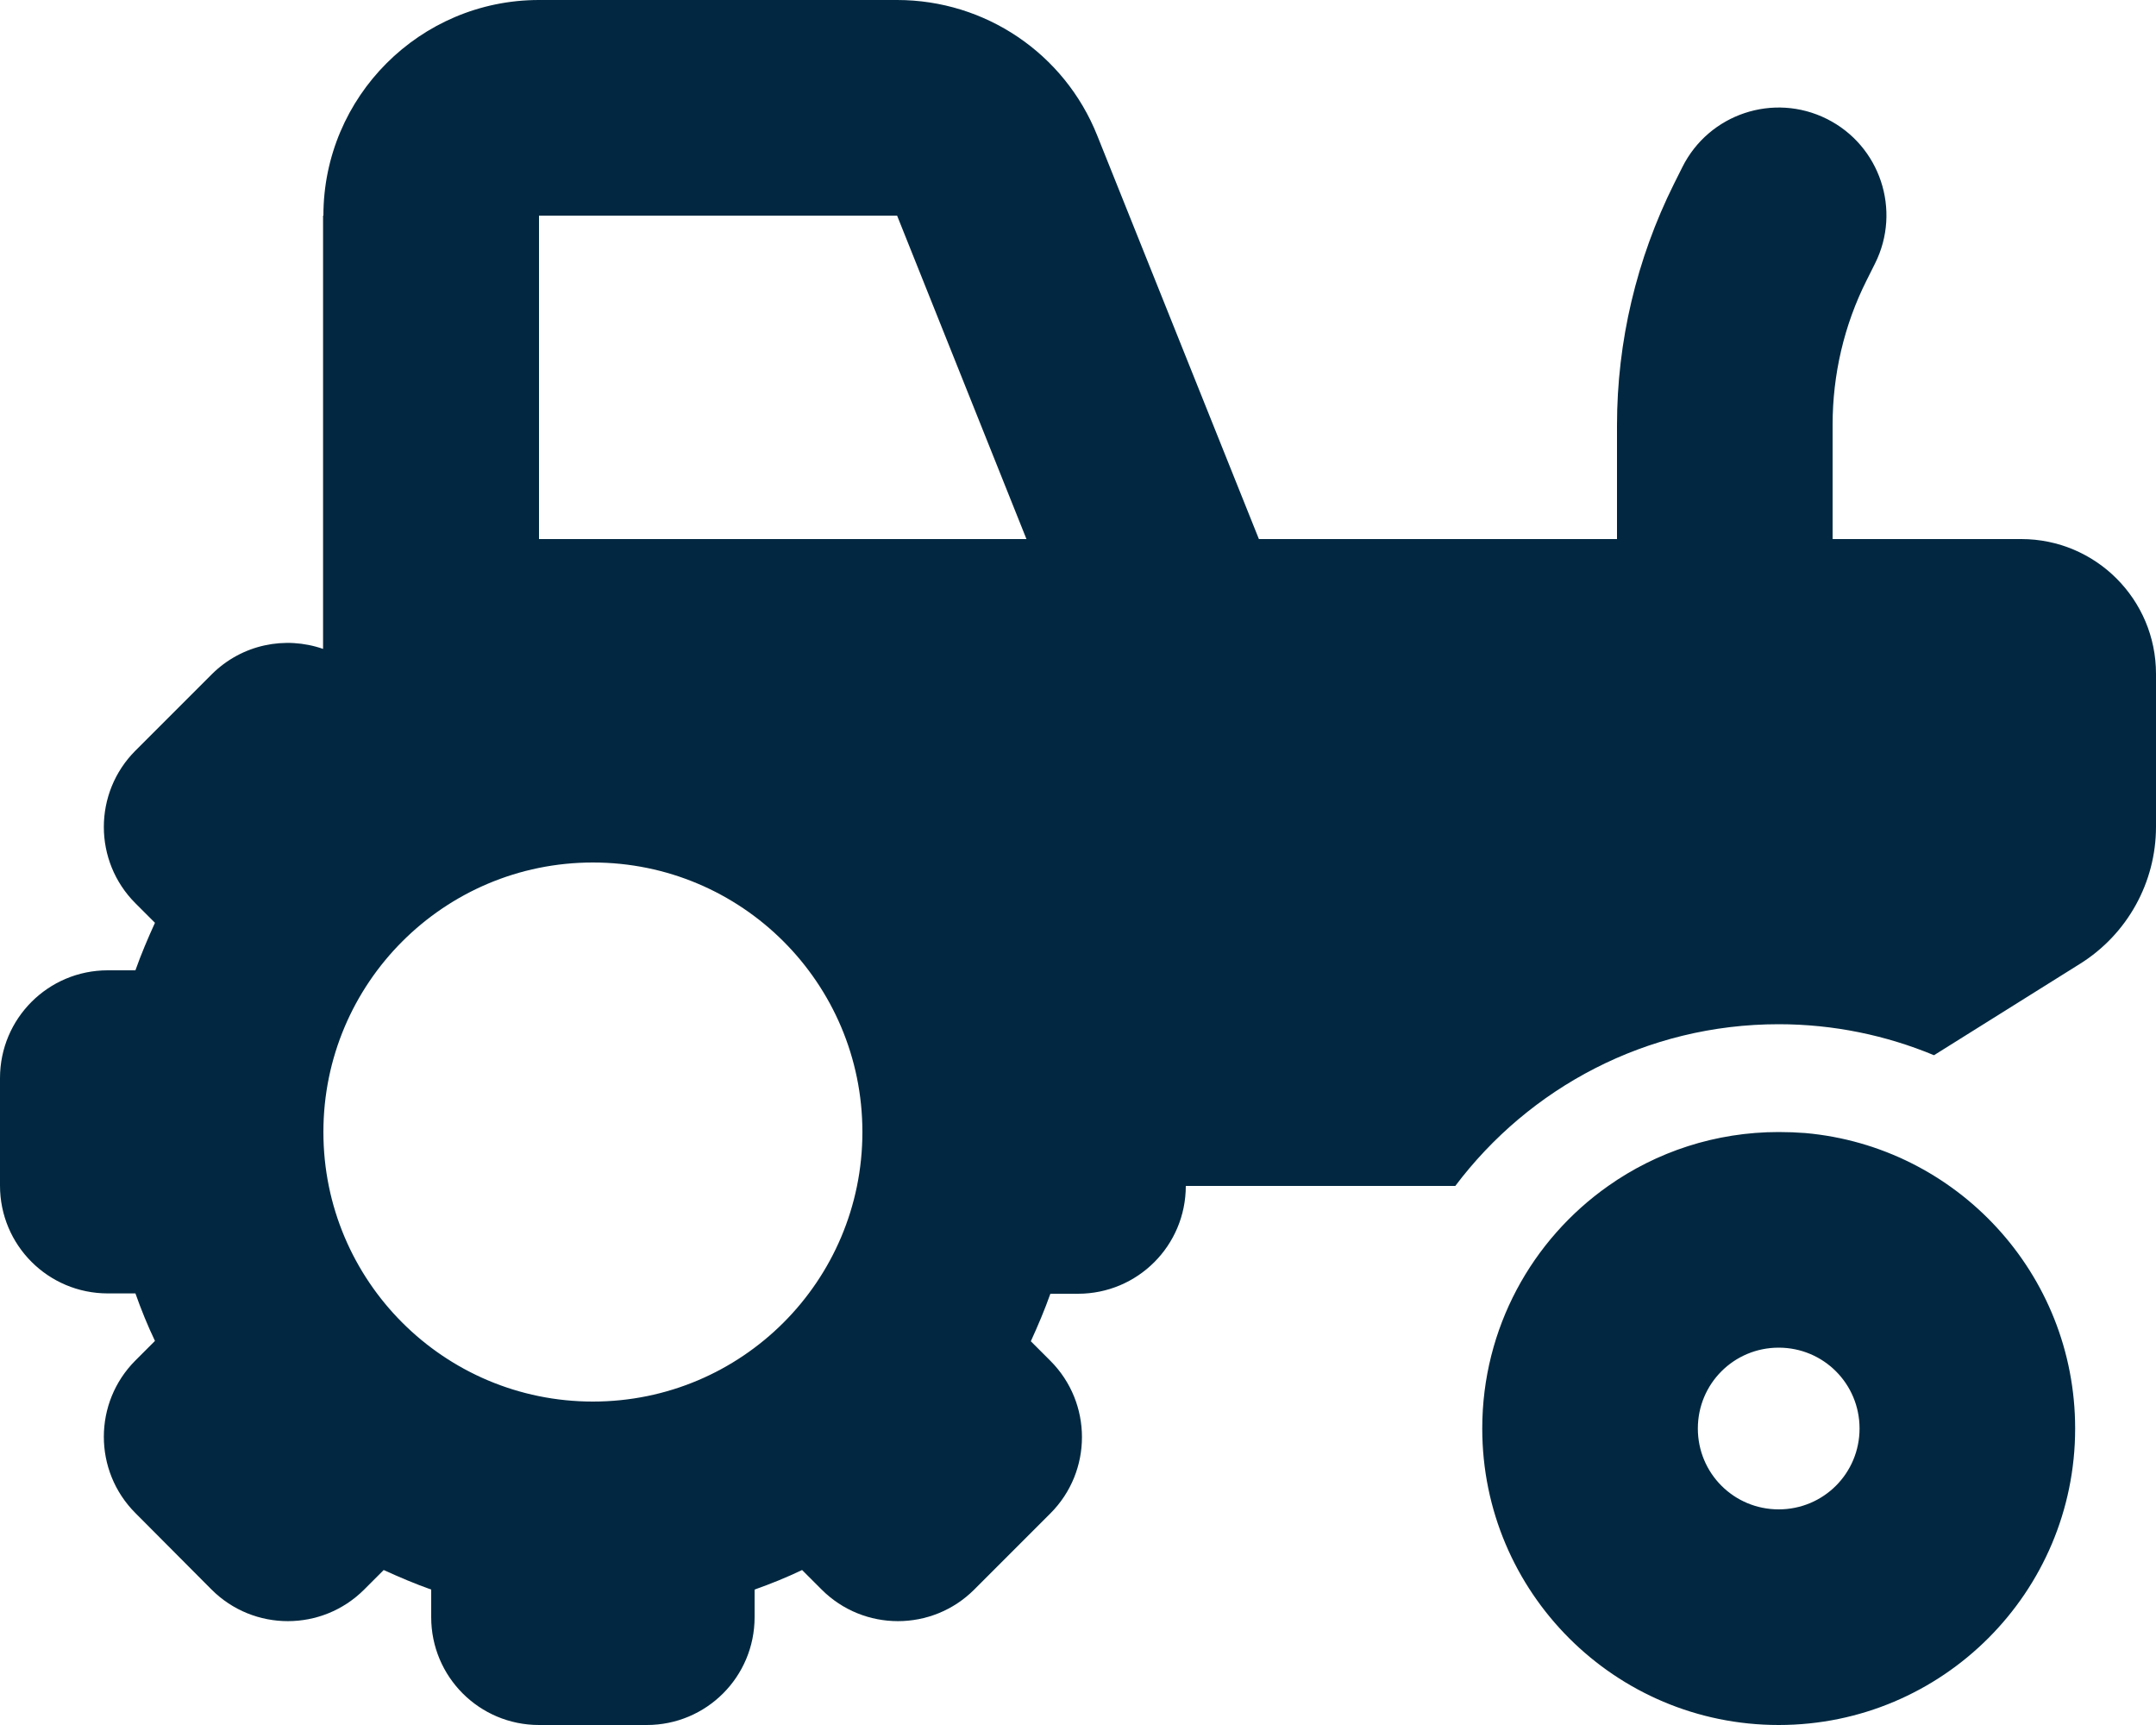 <svg width="640" height="512" viewBox="0 0 640 512" fill="none" xmlns="http://www.w3.org/2000/svg">
<g clip-path="url(#clip0_6_2)">
<path d="M96 64C96 28.7 124.7 0 160 0H266.3C292.5 0 316 15.9 325.7 40.2L373.7 160H480V126.2C480 101.4 485.8 76.9 496.9 54.6L499.4 49.6C507.3 33.8 526.5 27.4 542.3 35.3C558.1 43.2 564.5 62.4 556.6 78.2L554.1 83.2C547.4 96.5 544 111.2 544 126.1V160H600C622.1 160 640 177.9 640 200V245.4C640 261.9 631.5 277.3 617.4 286.1L574.1 313.2C559.9 307.3 544.3 304 528 304C488.7 304 453.9 322.9 432 352H352C352 369.7 337.7 384 320 384H311.8C310.1 388.8 308.1 393.5 306 398.1L311.8 403.9C324.3 416.4 324.3 436.7 311.8 449.2L289.2 471.8C276.7 484.3 256.4 484.3 243.9 471.8L238.1 466C233.5 468.2 228.8 470.1 224 471.8V480C224 497.7 209.7 512 192 512H160C142.3 512 128 497.7 128 480V471.8C123.2 470.1 118.5 468.1 113.9 466L108.1 471.8C95.6 484.3 75.3 484.3 62.8 471.8L40.2 449.1C27.7 436.6 27.7 416.3 40.2 403.8L46 398C43.8 393.4 41.9 388.7 40.2 383.9H32C14.3 383.9 0 369.6 0 351.9V320C0 302.3 14.3 288 32 288H40.2C41.9 283.2 43.9 278.5 46 273.9L40.2 268.1C27.7 255.6 27.7 235.3 40.2 222.8L62.8 200.2C71.8 191.2 84.7 188.7 95.9 192.6V192V160V64H96ZM266.3 64H160V160H192H304.7L266.3 64ZM176 256C131.8 256 96 291.8 96 336C96 380.2 131.8 416 176 416C220.2 416 256 380.2 256 336C256 291.8 220.2 256 176 256ZM528 448C541.3 448 552 437.3 552 424C552 410.7 541.3 400 528 400C514.7 400 504 410.7 504 424C504 437.3 514.7 448 528 448ZM528 512C479.4 512 440 472.6 440 424C440 394.2 454.8 367.9 477.4 352C491.7 341.9 509.2 336 528 336C530.7 336 533.3 336.1 535.9 336.3C580.8 340.3 616 378 616 424C616 472.6 576.6 512 528 512Z" fill="#012840"/>
</g>
<defs>
<clipPath id="clip0_6_2">
<rect width="640" height="512" fill="white"/>
</clipPath>
</defs>
</svg>
